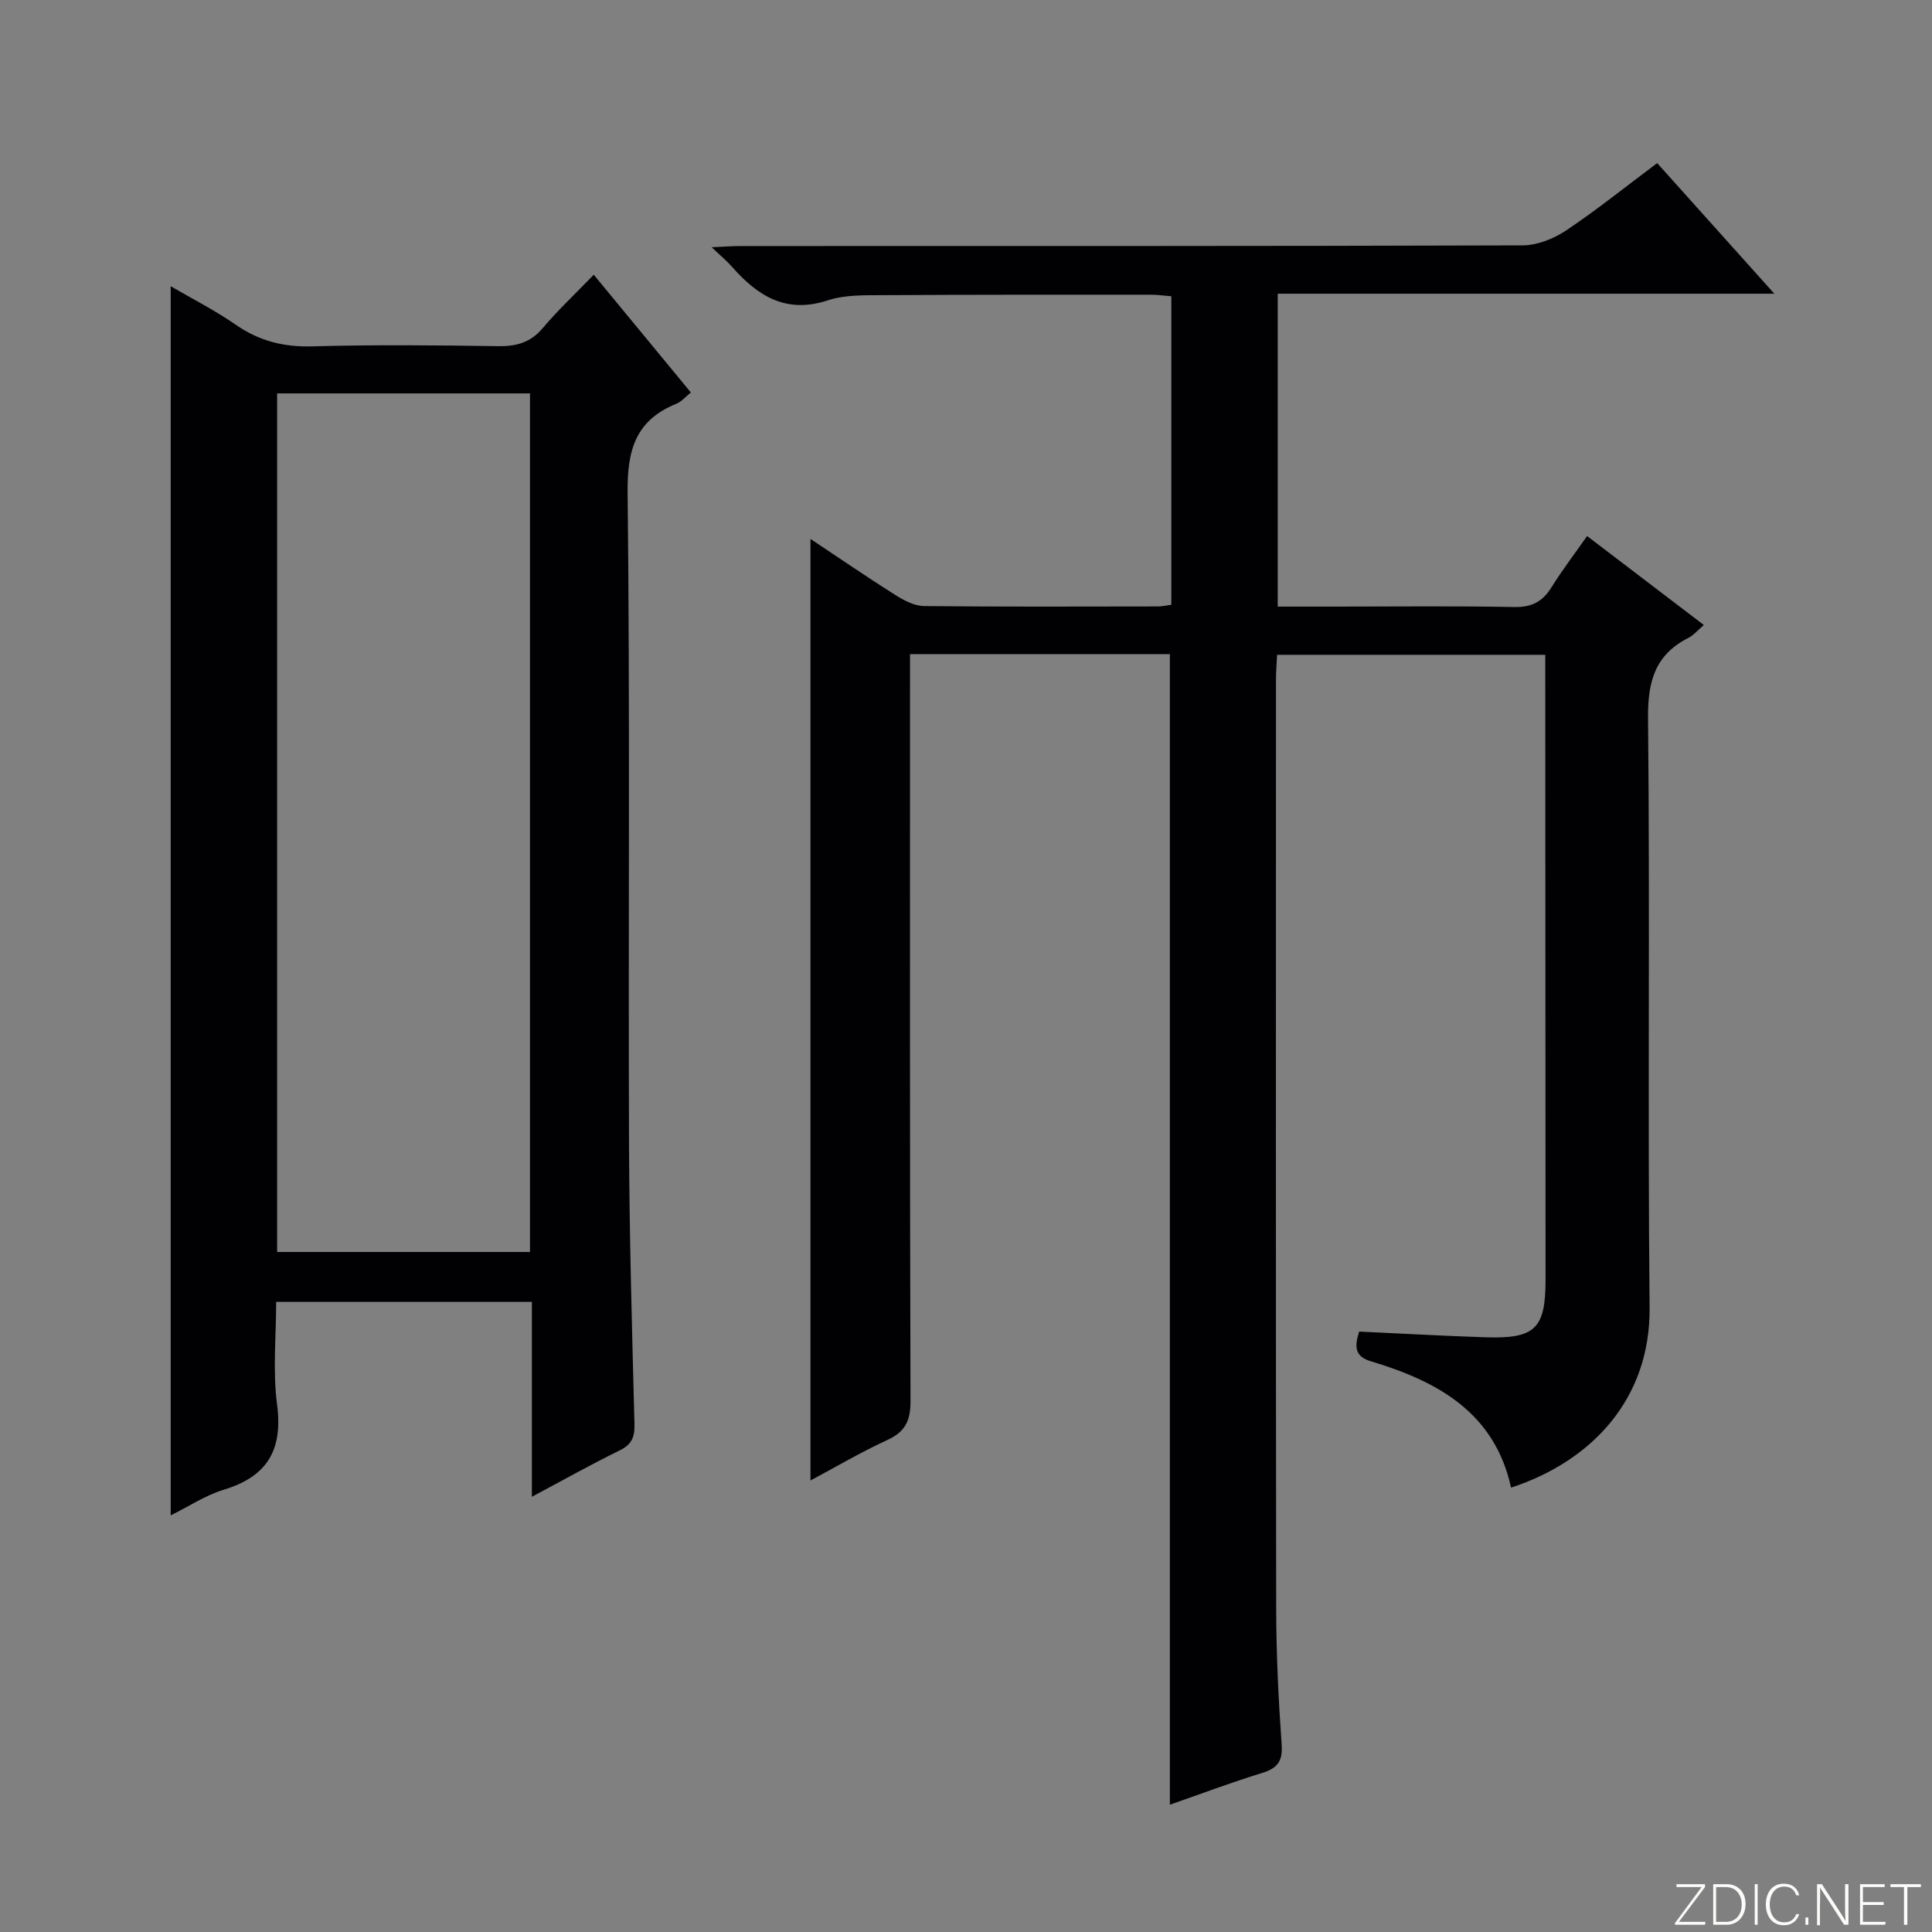 <svg enable-background="new 0 0 400 400" viewBox="0 0 400 400" xmlns="http://www.w3.org/2000/svg"><rect x="0" y="0" width="400" height="400" fill="#808080" stroke="none"/><g fill="#fbfcfa"><path d="m346.9 398 5.4-7.3h-5.2v-.6h5.9v.6l-5.4 7.2h5.5l-.1.6h-6.2v-.5z"/><path d="m354.7 390.1h2.8c2.3 0 3.9 1.6 3.9 4.1s-1.6 4.3-3.9 4.3h-2.8zm.6 7.8h2c2.2 0 3.3-1.6 3.3-3.6 0-1.8-1-3.6-3.3-3.6h-2z"/><path d="m363.9 390.1v8.4h-.6v-8.4z"/><path d="m372.5 396.3c-.4 1.3-1.4 2.3-3.2 2.3-2.4 0-3.7-1.9-3.7-4.3 0-2.3 1.2-4.3 3.7-4.3 1.8 0 2.9 1 3.2 2.4h-.6c-.4-1.1-1.1-1.8-2.5-1.8-2.1 0-3 1.9-3 3.7s.9 3.7 3 3.7c1.4 0 2.1-.7 2.5-1.7z"/><path d="m373.8 398.5v-1.5h.6v1.5z"/><path d="m376.2 398.5v-8.4h1c1.3 2 4.4 6.7 4.9 7.6-.1-1.2-.1-2.4-.1-3.8v-3.8h.7v8.4h-.9c-1.2-1.9-4.4-6.8-5-7.7.1 1.1 0 2.3 0 3.9v3.9h-.6z"/><path d="m390 394.4h-4.3v3.5h4.7l-.1.6h-5.2v-8.4h5.1v.6h-4.5v3.1h4.3v.7z"/><path d="m394.2 390.7h-2.8v-.6h6.3v.6h-2.8v7.8h-.7z"/></g><path d="m242.21 135.43c-17.66 0-35.28 0-53.8 0v6.25c0 49.49-.05 98.99.1 148.48.01 4.05-1.15 6.31-4.84 8-5.41 2.48-10.56 5.52-15.87 8.36 0-65.07 0-129.79 0-194.94 5.83 3.88 11.68 7.89 17.67 11.67 1.75 1.1 3.89 2.21 5.86 2.23 16.16.17 32.33.1 48.49.08.8 0 1.6-.21 2.69-.35 0-21.27 0-42.35 0-63.87-1.39-.11-2.81-.32-4.24-.32-18.5 0-37-.02-55.49.09-3.81.02-7.85-.09-11.38 1.07-8.65 2.85-14.53-.9-19.85-6.95-1.08-1.22-2.35-2.27-4.2-4.04 2.47-.11 4.19-.25 5.91-.25 53.99-.01 107.99.04 161.98-.14 3.02-.01 6.42-1.36 8.98-3.07 6.35-4.24 12.31-9.05 18.88-13.96 7.97 8.88 15.79 17.6 24.26 27.04-34.73 0-68.6 0-102.82 0v64.78h12.02c12.33 0 24.67-.15 36.99.09 3.64.07 5.86-1.16 7.7-4.13 2.19-3.52 4.72-6.83 7.34-10.57 8.13 6.2 16.06 12.24 24.17 18.42-1.19 1.01-2.06 2.08-3.19 2.66-6.95 3.53-8.44 9.07-8.36 16.67.41 40.66-.09 81.33.32 121.98.19 18.99-12.05 31.84-28.68 37.29-3.4-15.55-15.22-22.02-28.99-26.15-3.32-.99-3.5-2.9-2.46-6.16 8.64.4 17.4.89 26.16 1.18 10.28.34 12.44-1.78 12.43-11.93-.01-41.5-.04-82.99-.06-124.49 0-1.49 0-2.98 0-4.88-18.5 0-36.72 0-55.52 0-.08 1.69-.23 3.45-.23 5.21-.01 63.99-.05 127.99.04 191.98.01 9.48.46 18.97 1.13 28.42.26 3.58-.95 4.95-4.16 5.93-6.32 1.94-12.51 4.28-18.98 6.54 0-79.53 0-158.57 0-238.22z" fill="#010103"/><path d="m122.93 56.88c7.01 8.5 13.44 16.3 20.11 24.38-1.08.86-1.93 1.89-3.02 2.34-8.45 3.42-10.18 9.59-10.08 18.43.51 44.8.13 89.62.29 134.42.07 19.47.63 38.94 1.13 58.4.07 2.69-.56 4.22-3.08 5.45-5.93 2.9-11.68 6.14-18.16 9.59 0-13.85 0-26.92 0-40.35-17.65 0-34.88 0-52.94 0 0 7.05-.74 14.23.18 21.2 1.24 9.42-1.97 14.94-11.03 17.69-3.74 1.13-7.14 3.41-10.99 5.31 0-84.92 0-169.35 0-254.48 4.54 2.65 9.22 5.02 13.48 7.98 4.87 3.38 9.94 4.64 15.87 4.47 12.82-.36 25.65-.23 38.47-.04 3.76.05 6.67-.74 9.19-3.72 3.11-3.69 6.64-7 10.58-11.07zm-65.55 24.57v177.76h52.35c0-59.39 0-118.45 0-177.76-17.49 0-34.71 0-52.35 0z" fill="#010103"/></svg>